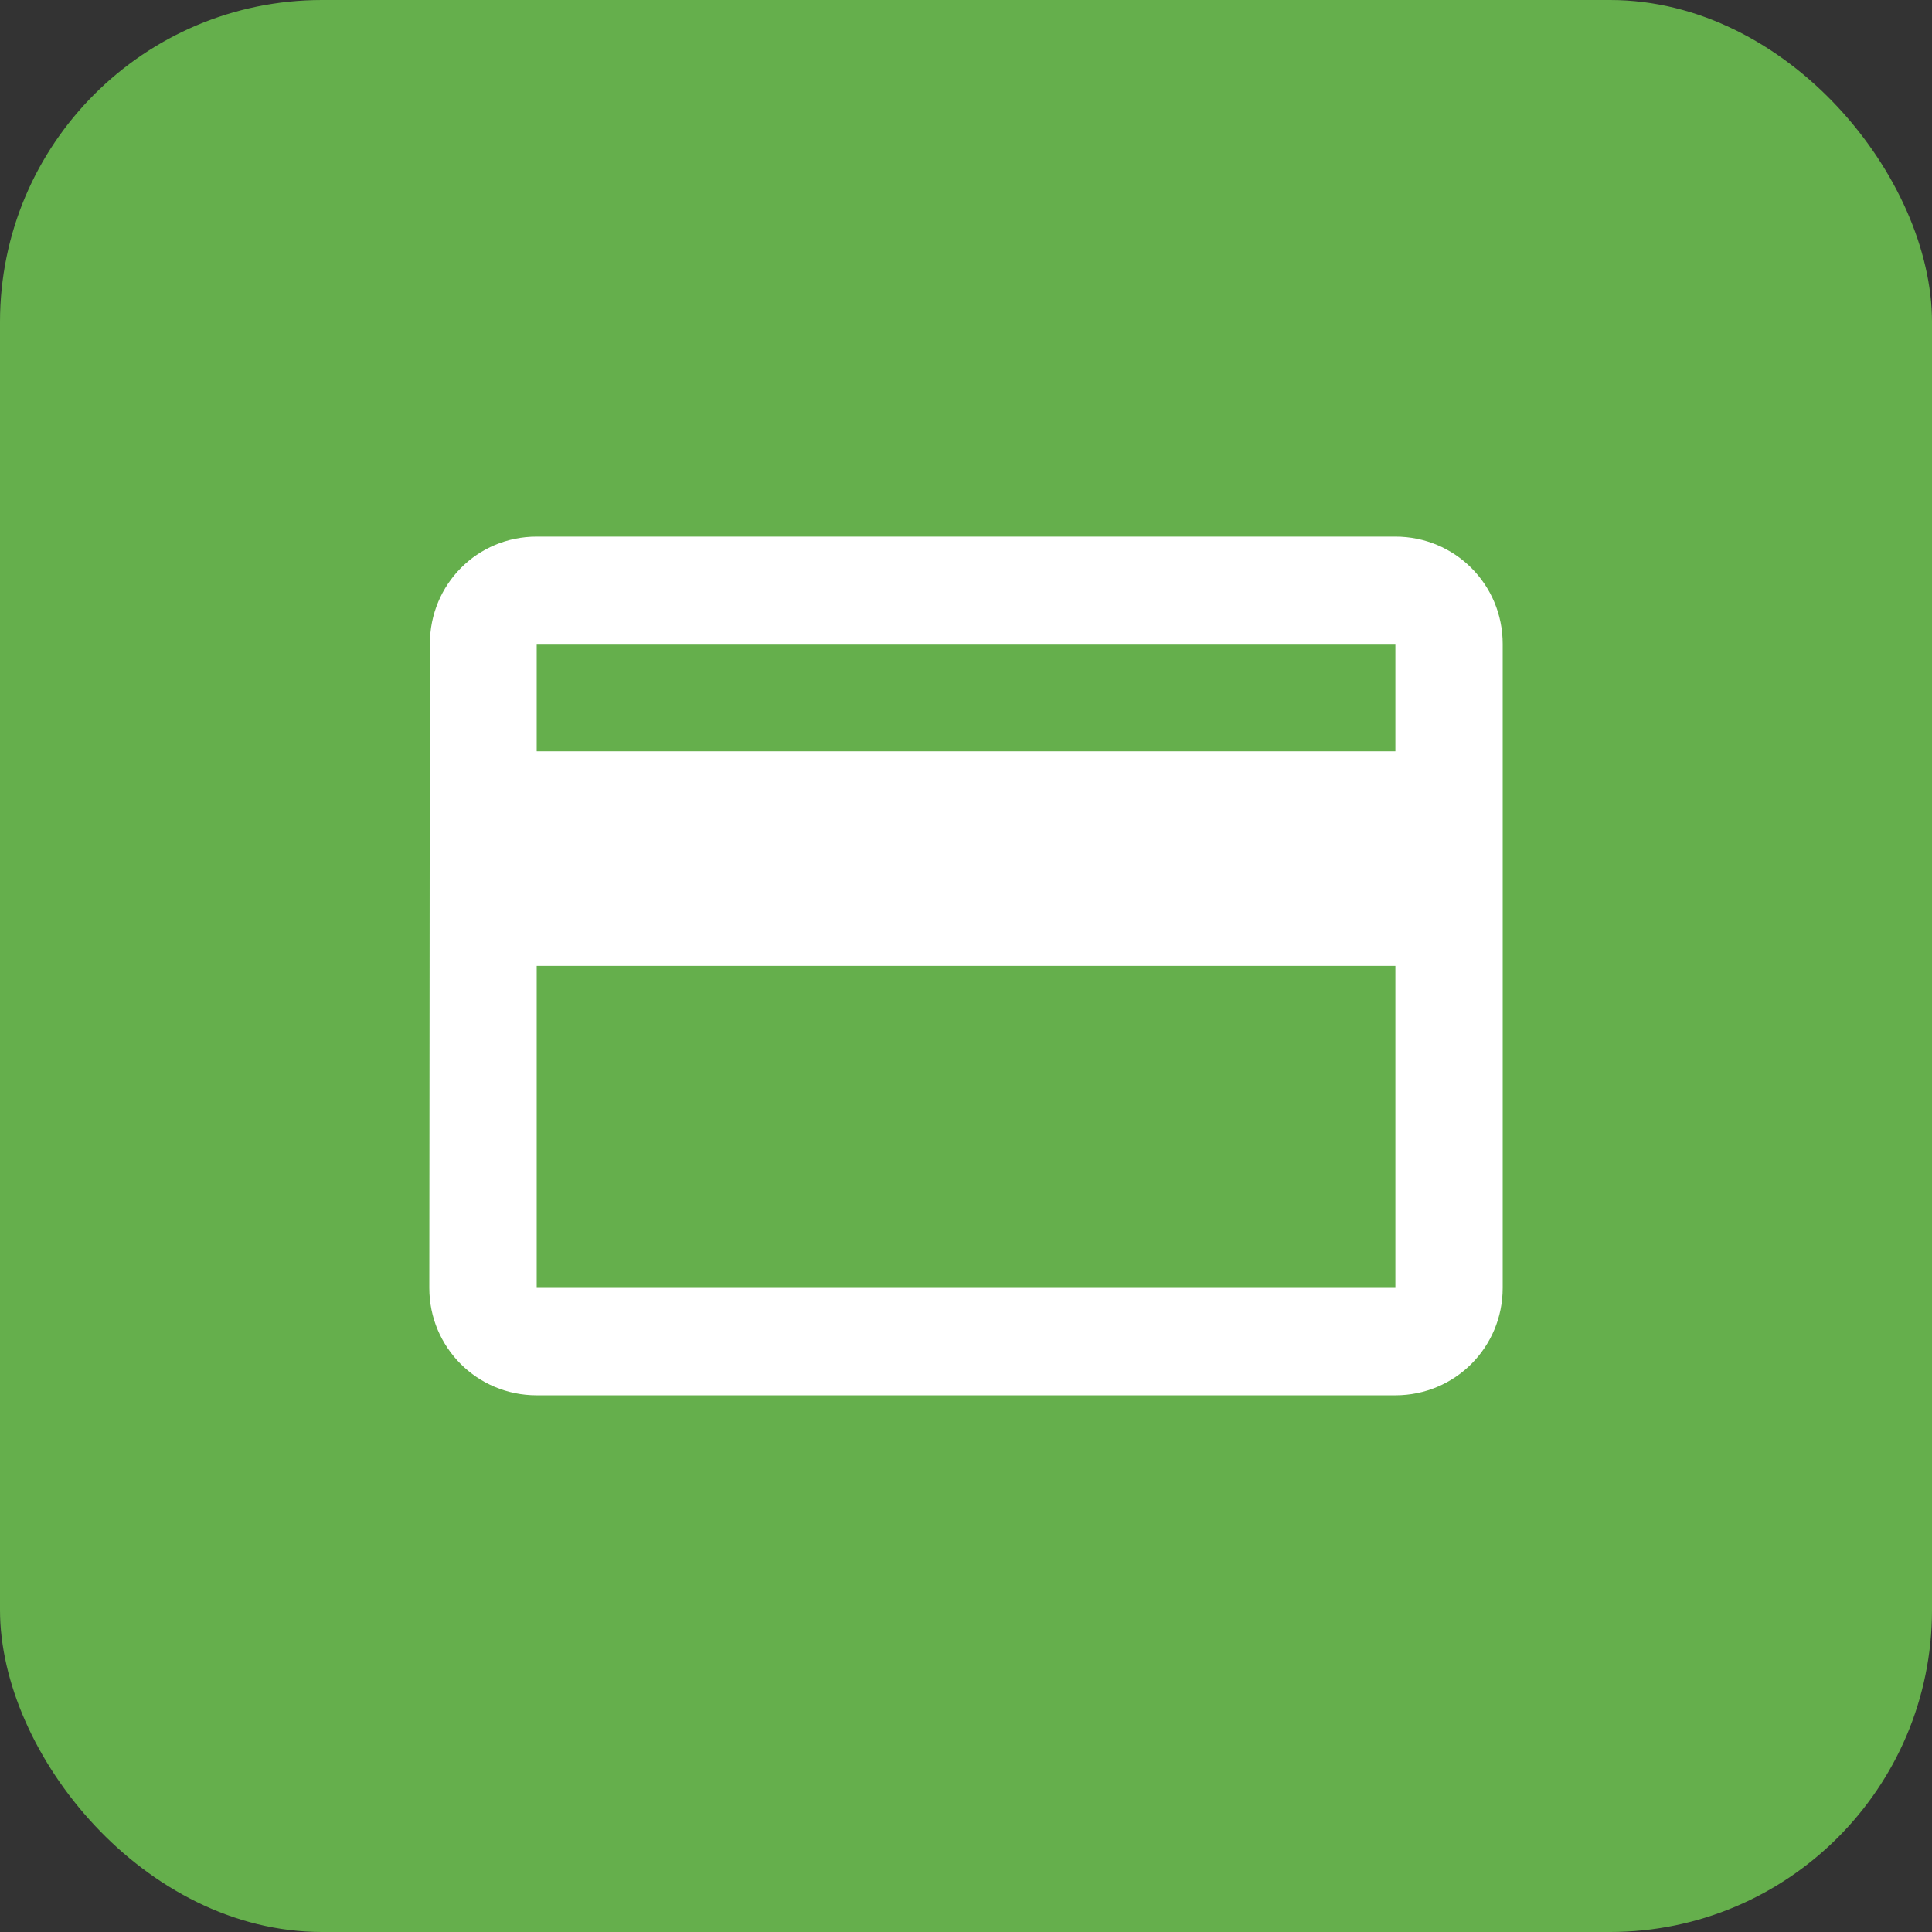 <svg width="24" height="24" viewBox="0 0 24 24" fill="none" xmlns="http://www.w3.org/2000/svg">
<rect x="0" y="0" width="24" height="24" fill="#333333" stroke="none"/>
<g clip-path="url(#clip0_146_11110)">
<rect width="24" height="24" rx="4" fill="#65AF4C"/>
<g clip-path="url(#clip1_146_11110)">
<path d="M17.334 6.666H6.667C5.927 6.666 5.34 7.259 5.34 7.999L5.333 15.999C5.333 16.739 5.927 17.333 6.667 17.333H17.334C18.073 17.333 18.667 16.739 18.667 15.999V7.999C18.667 7.259 18.073 6.666 17.334 6.666ZM17.334 15.999H6.667V11.999H17.334V15.999ZM17.334 9.333H6.667V7.999H17.334V9.333Z" fill="white"/>
</g>
</g>
<defs>
<clipPath id="clip0_146_11110">
<rect width="24" height="24" rx="4" fill="white"/>
</clipPath>
<clipPath id="clip1_146_11110">
<rect width="16" height="16" fill="white" transform="translate(4 4)"/>
</clipPath>
</defs>
</svg>
